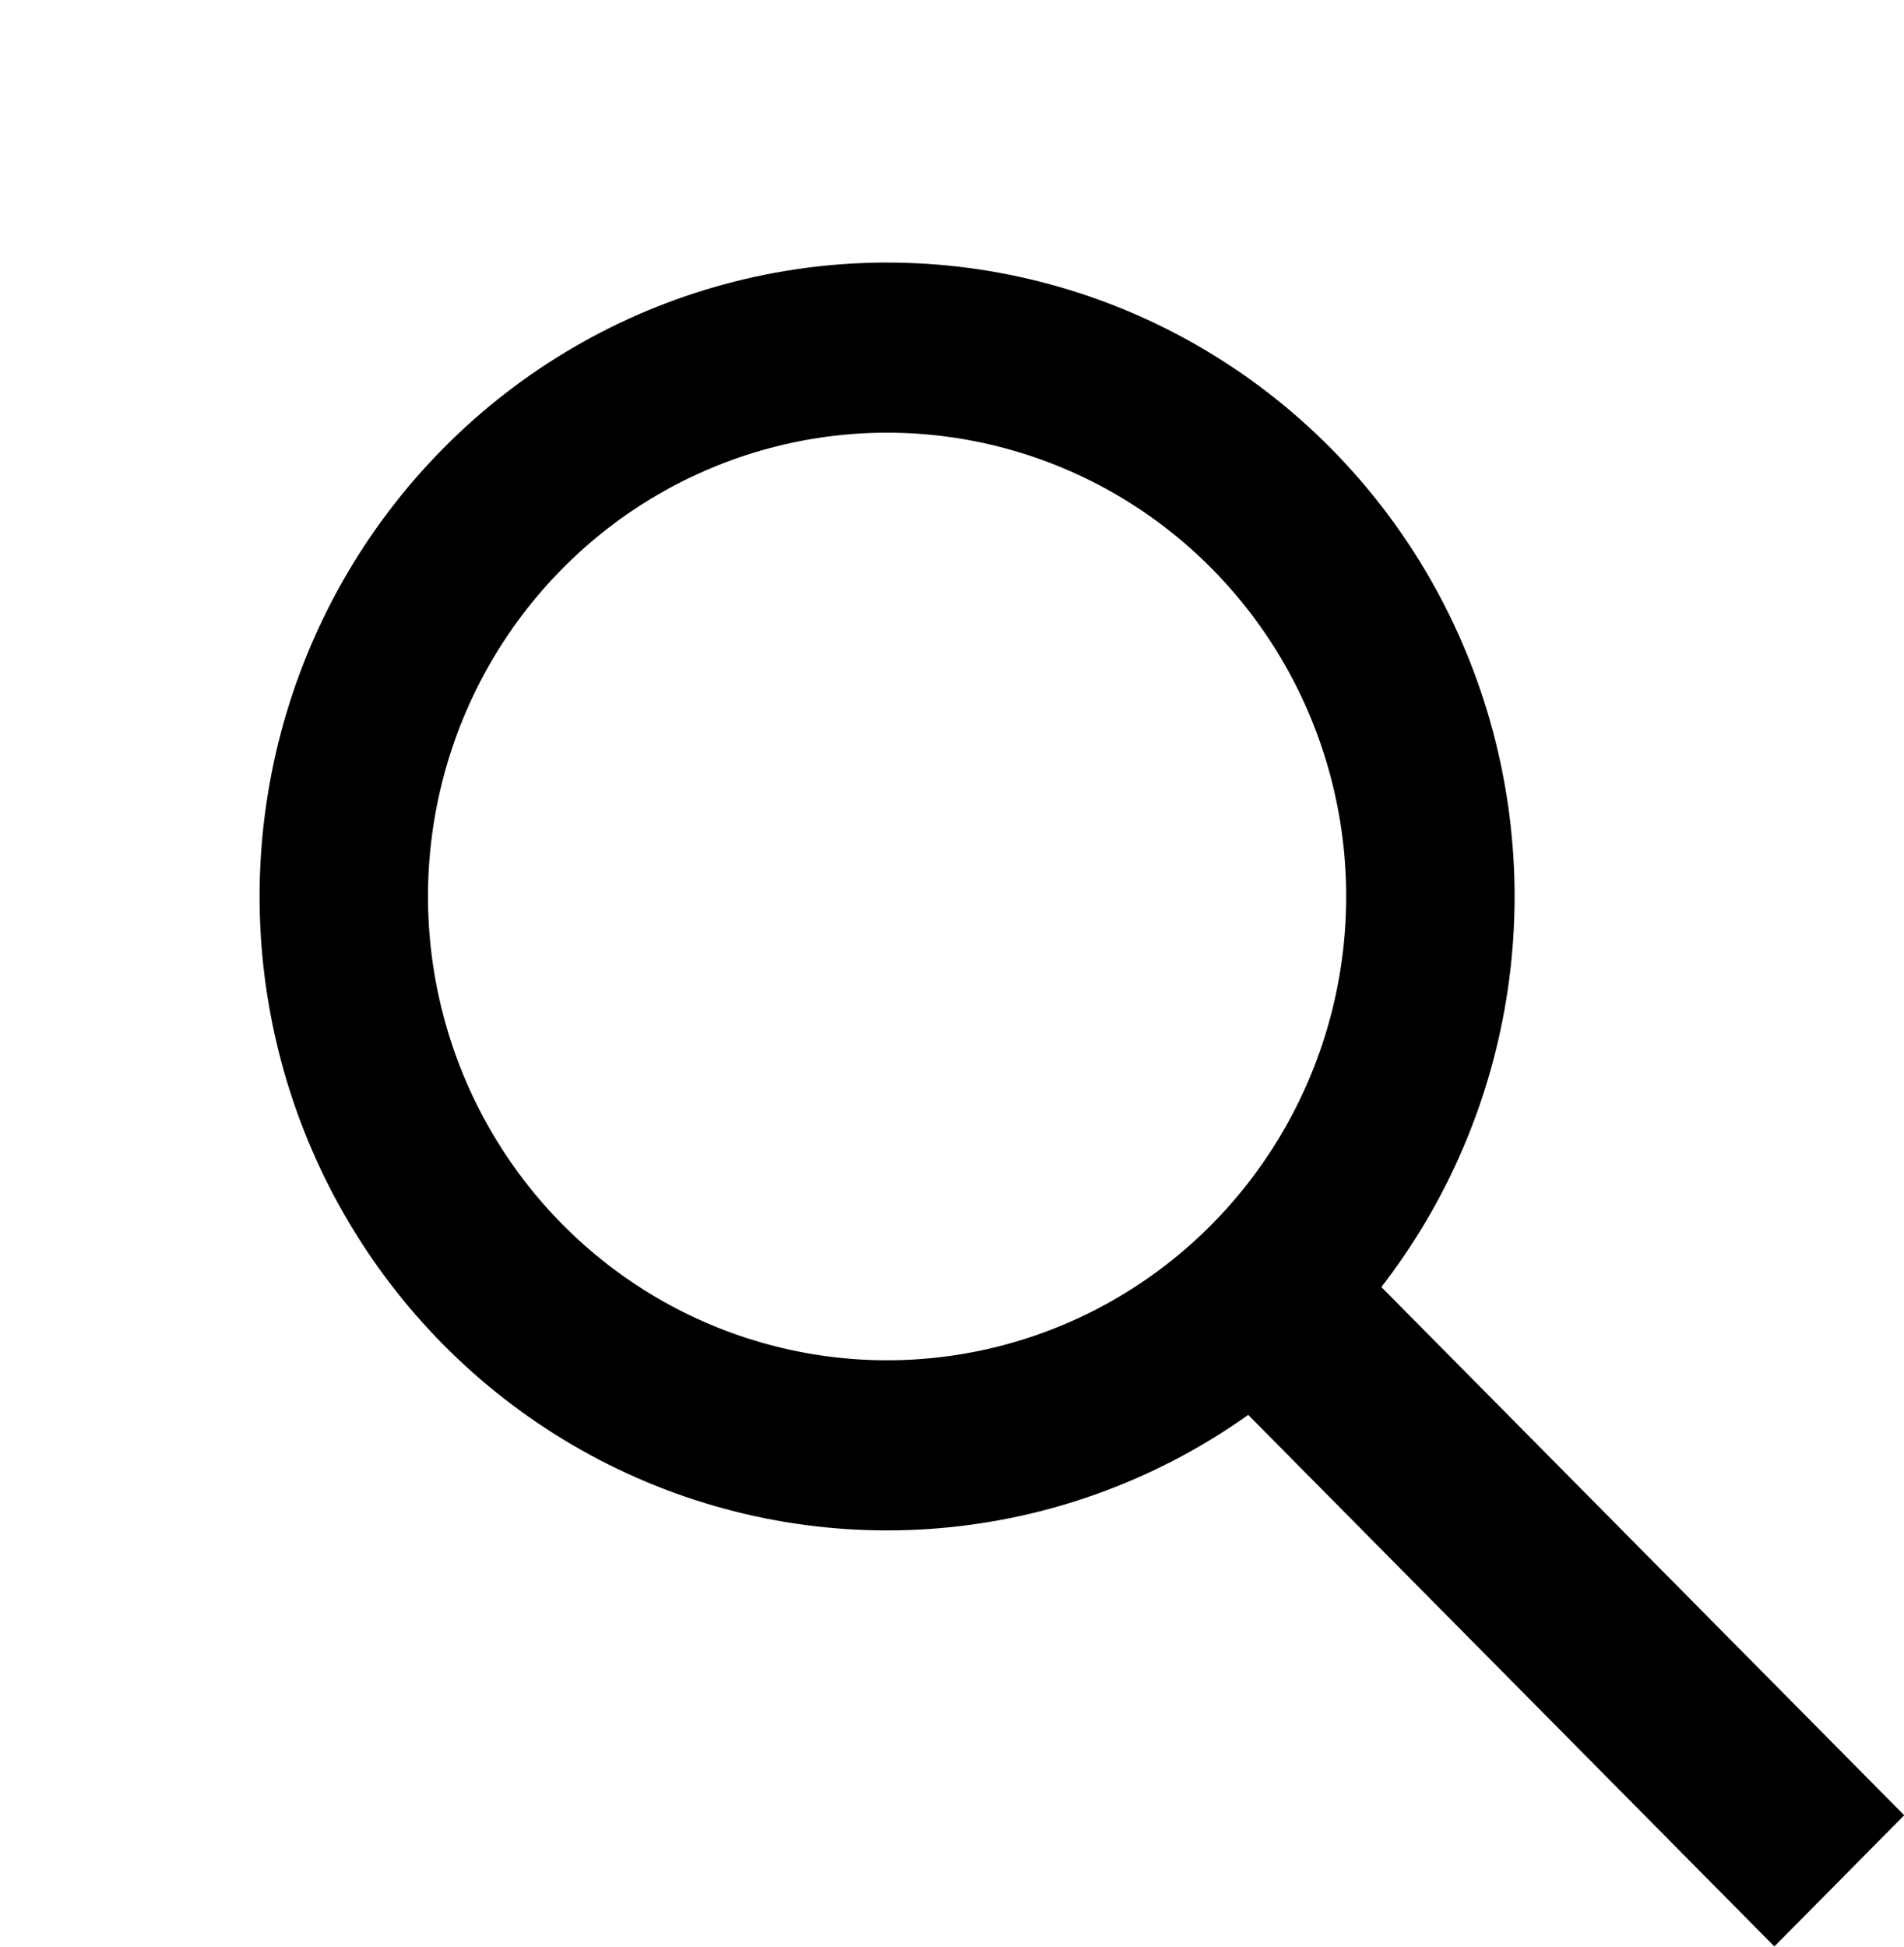 <svg width="45" height="46" viewBox="0 0 45 46" fill="none" xmlns="http://www.w3.org/2000/svg">
<circle cx="14.905" cy="14.905" r="12.905" transform="translate(20.966) scale(0.995 1.005) rotate(45)" stroke="black" stroke-width="4"/>
<rect width="18.904" height="4.362" transform="translate(31.705 29.461) scale(0.995 1.005) rotate(45)" fill="black"/>
</svg>
